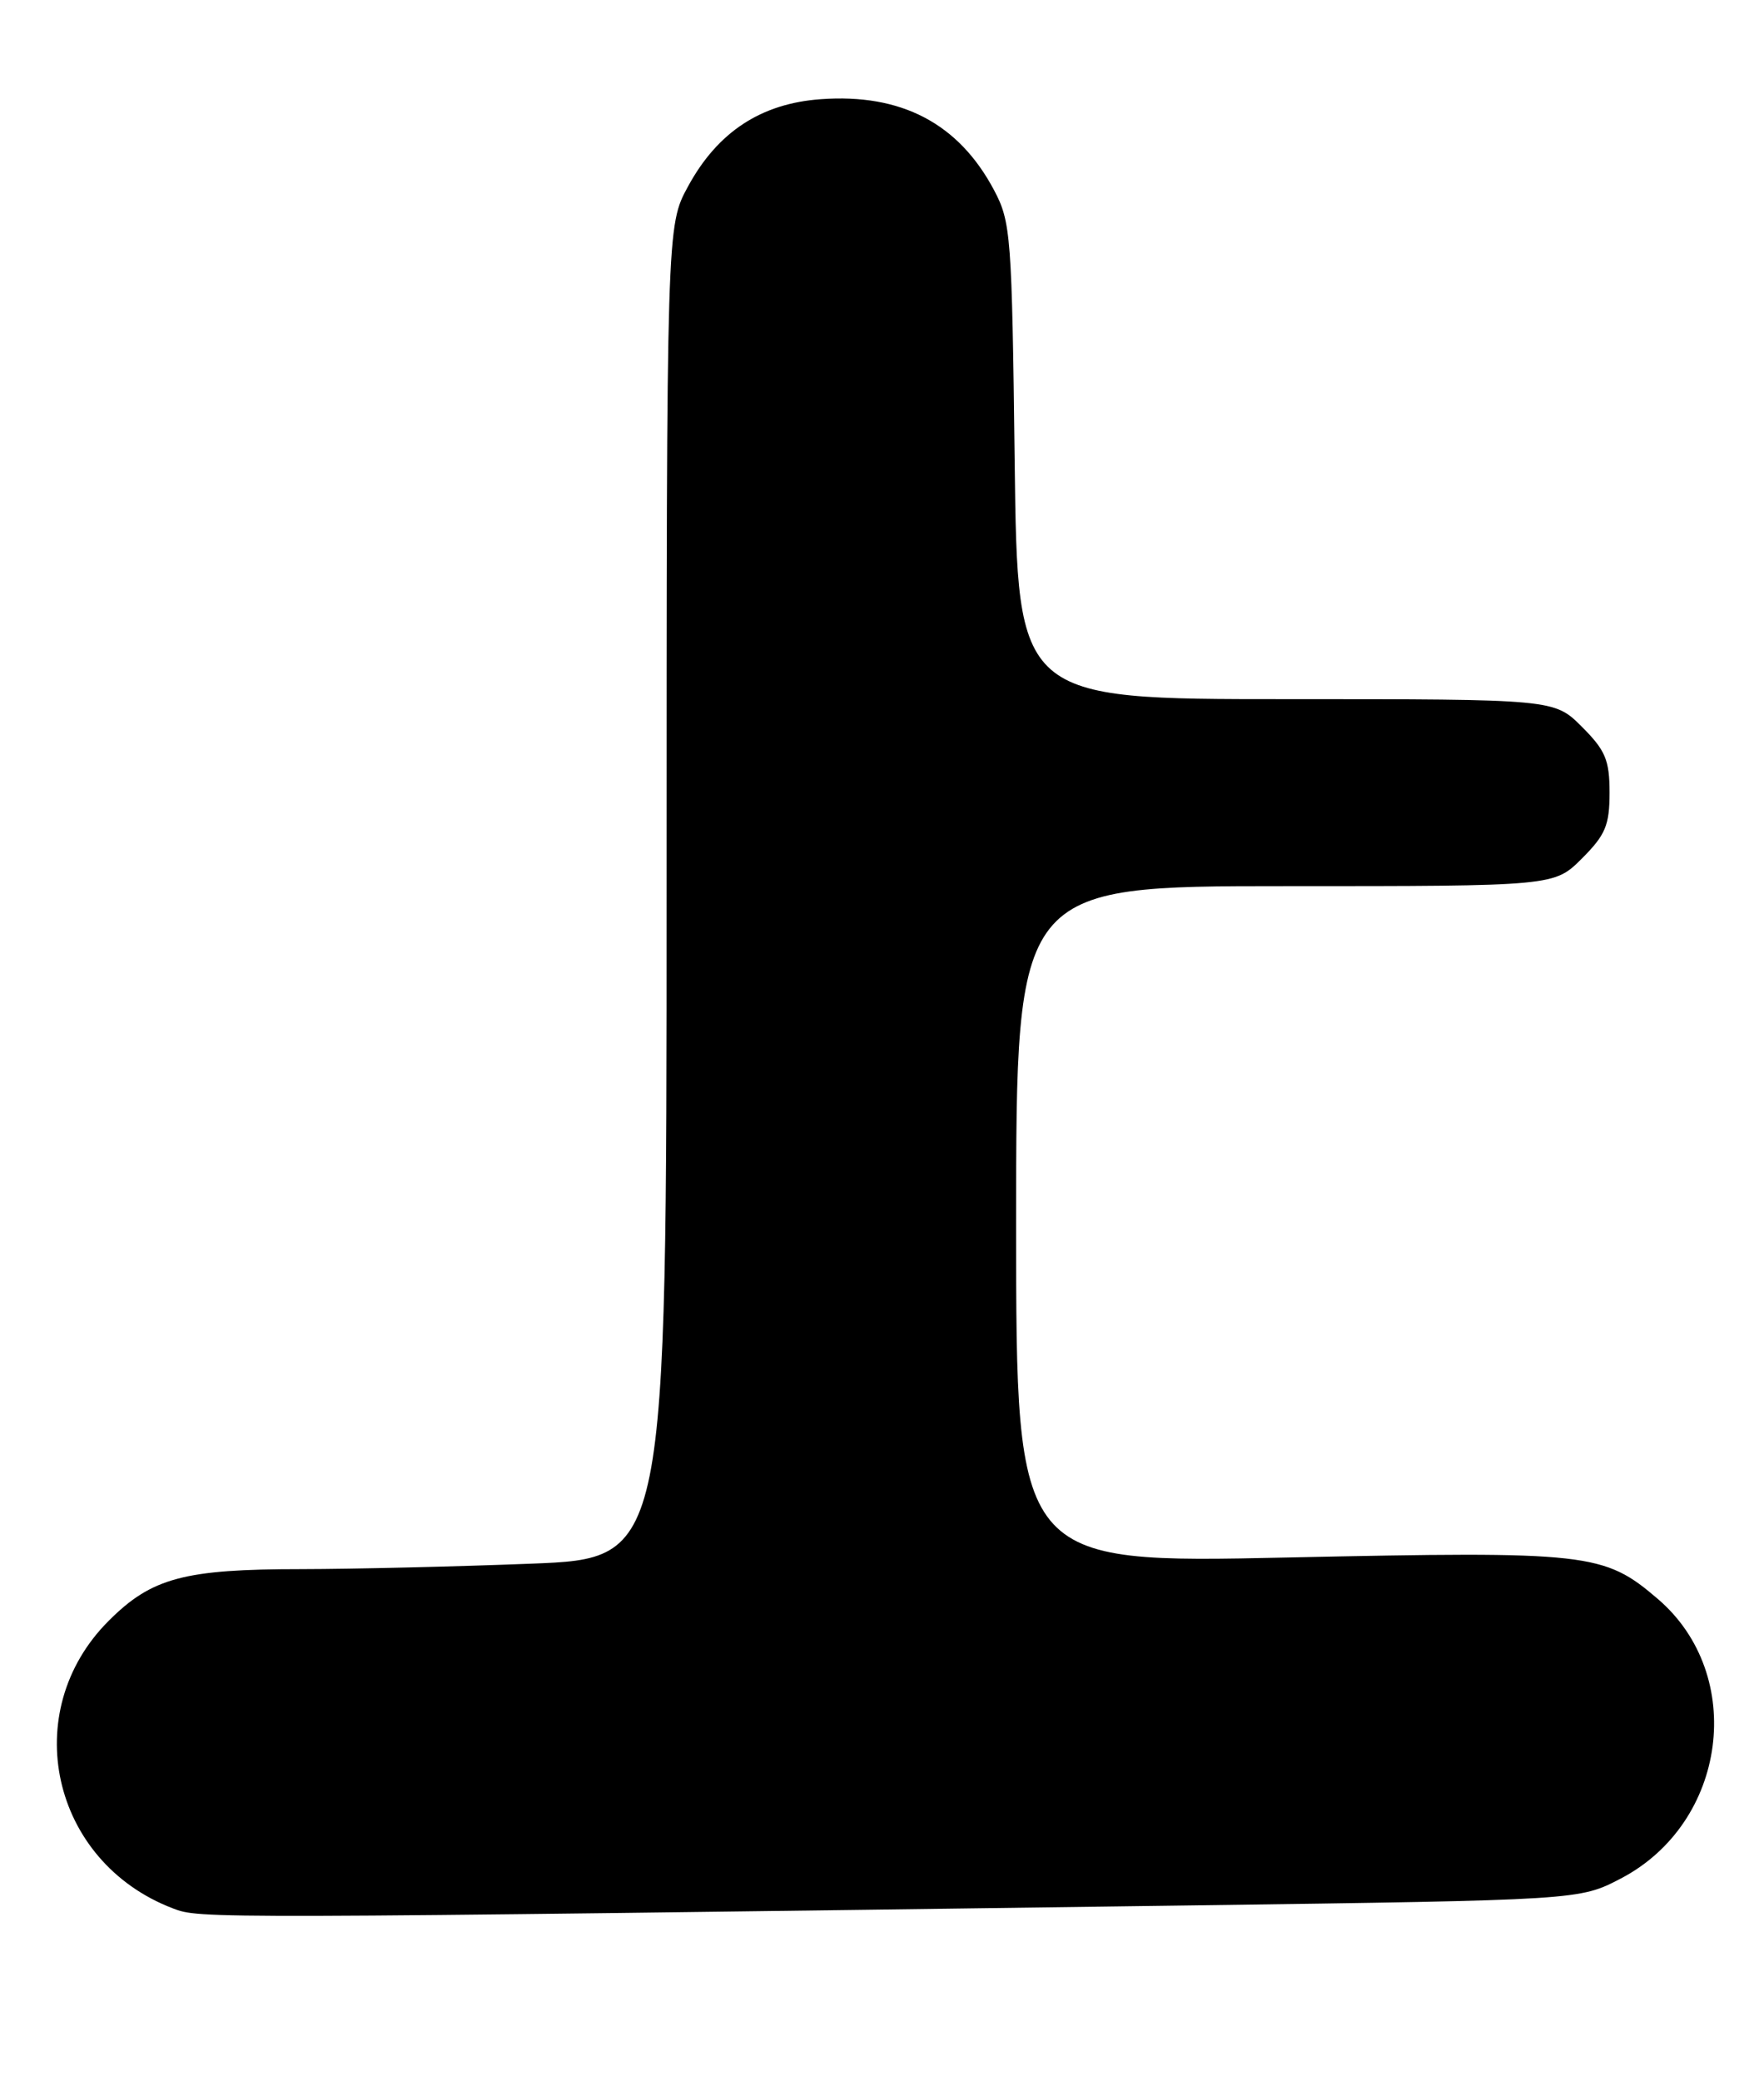 <?xml version="1.0" encoding="UTF-8" standalone="no"?>
<!DOCTYPE svg PUBLIC "-//W3C//DTD SVG 1.1//EN" "http://www.w3.org/Graphics/SVG/1.1/DTD/svg11.dtd" >
<svg xmlns="http://www.w3.org/2000/svg" xmlns:xlink="http://www.w3.org/1999/xlink" version="1.1" viewBox="0 0 217 256">
 <g >
 <path fill="currentColor"
d=" M 146.90 234.37 C 194.30 233.72 194.30 233.72 199.38 231.07 C 212.48 224.23 214.88 206.04 203.93 196.67 C 197.29 190.99 195.48 190.79 158.41 191.58 C 125.00 192.30 125.00 192.30 125.00 150.65 C 125.00 109.00 125.00 109.00 158.10 109.00 C 191.20 109.00 191.20 109.00 194.60 105.60 C 197.50 102.70 198.00 101.51 198.00 97.50 C 198.00 93.49 197.50 92.30 194.60 89.40 C 191.20 86.00 191.20 86.00 158.19 86.00 C 125.18 86.00 125.18 86.00 124.82 56.75 C 124.48 28.94 124.36 27.30 122.28 23.38 C 117.93 15.18 110.87 11.48 100.97 12.20 C 93.62 12.73 88.28 16.23 84.64 22.93 C 82.00 27.77 82.00 27.77 82.00 109.73 C 82.00 191.69 82.00 191.69 65.34 192.34 C 56.18 192.70 43.46 193.00 37.09 193.01 C 22.64 193.01 18.65 194.08 13.37 199.37 C 2.18 210.55 6.29 229.00 21.24 234.73 C 24.61 236.02 24.07 236.03 146.90 234.37 Z "/>
</g>
</svg>